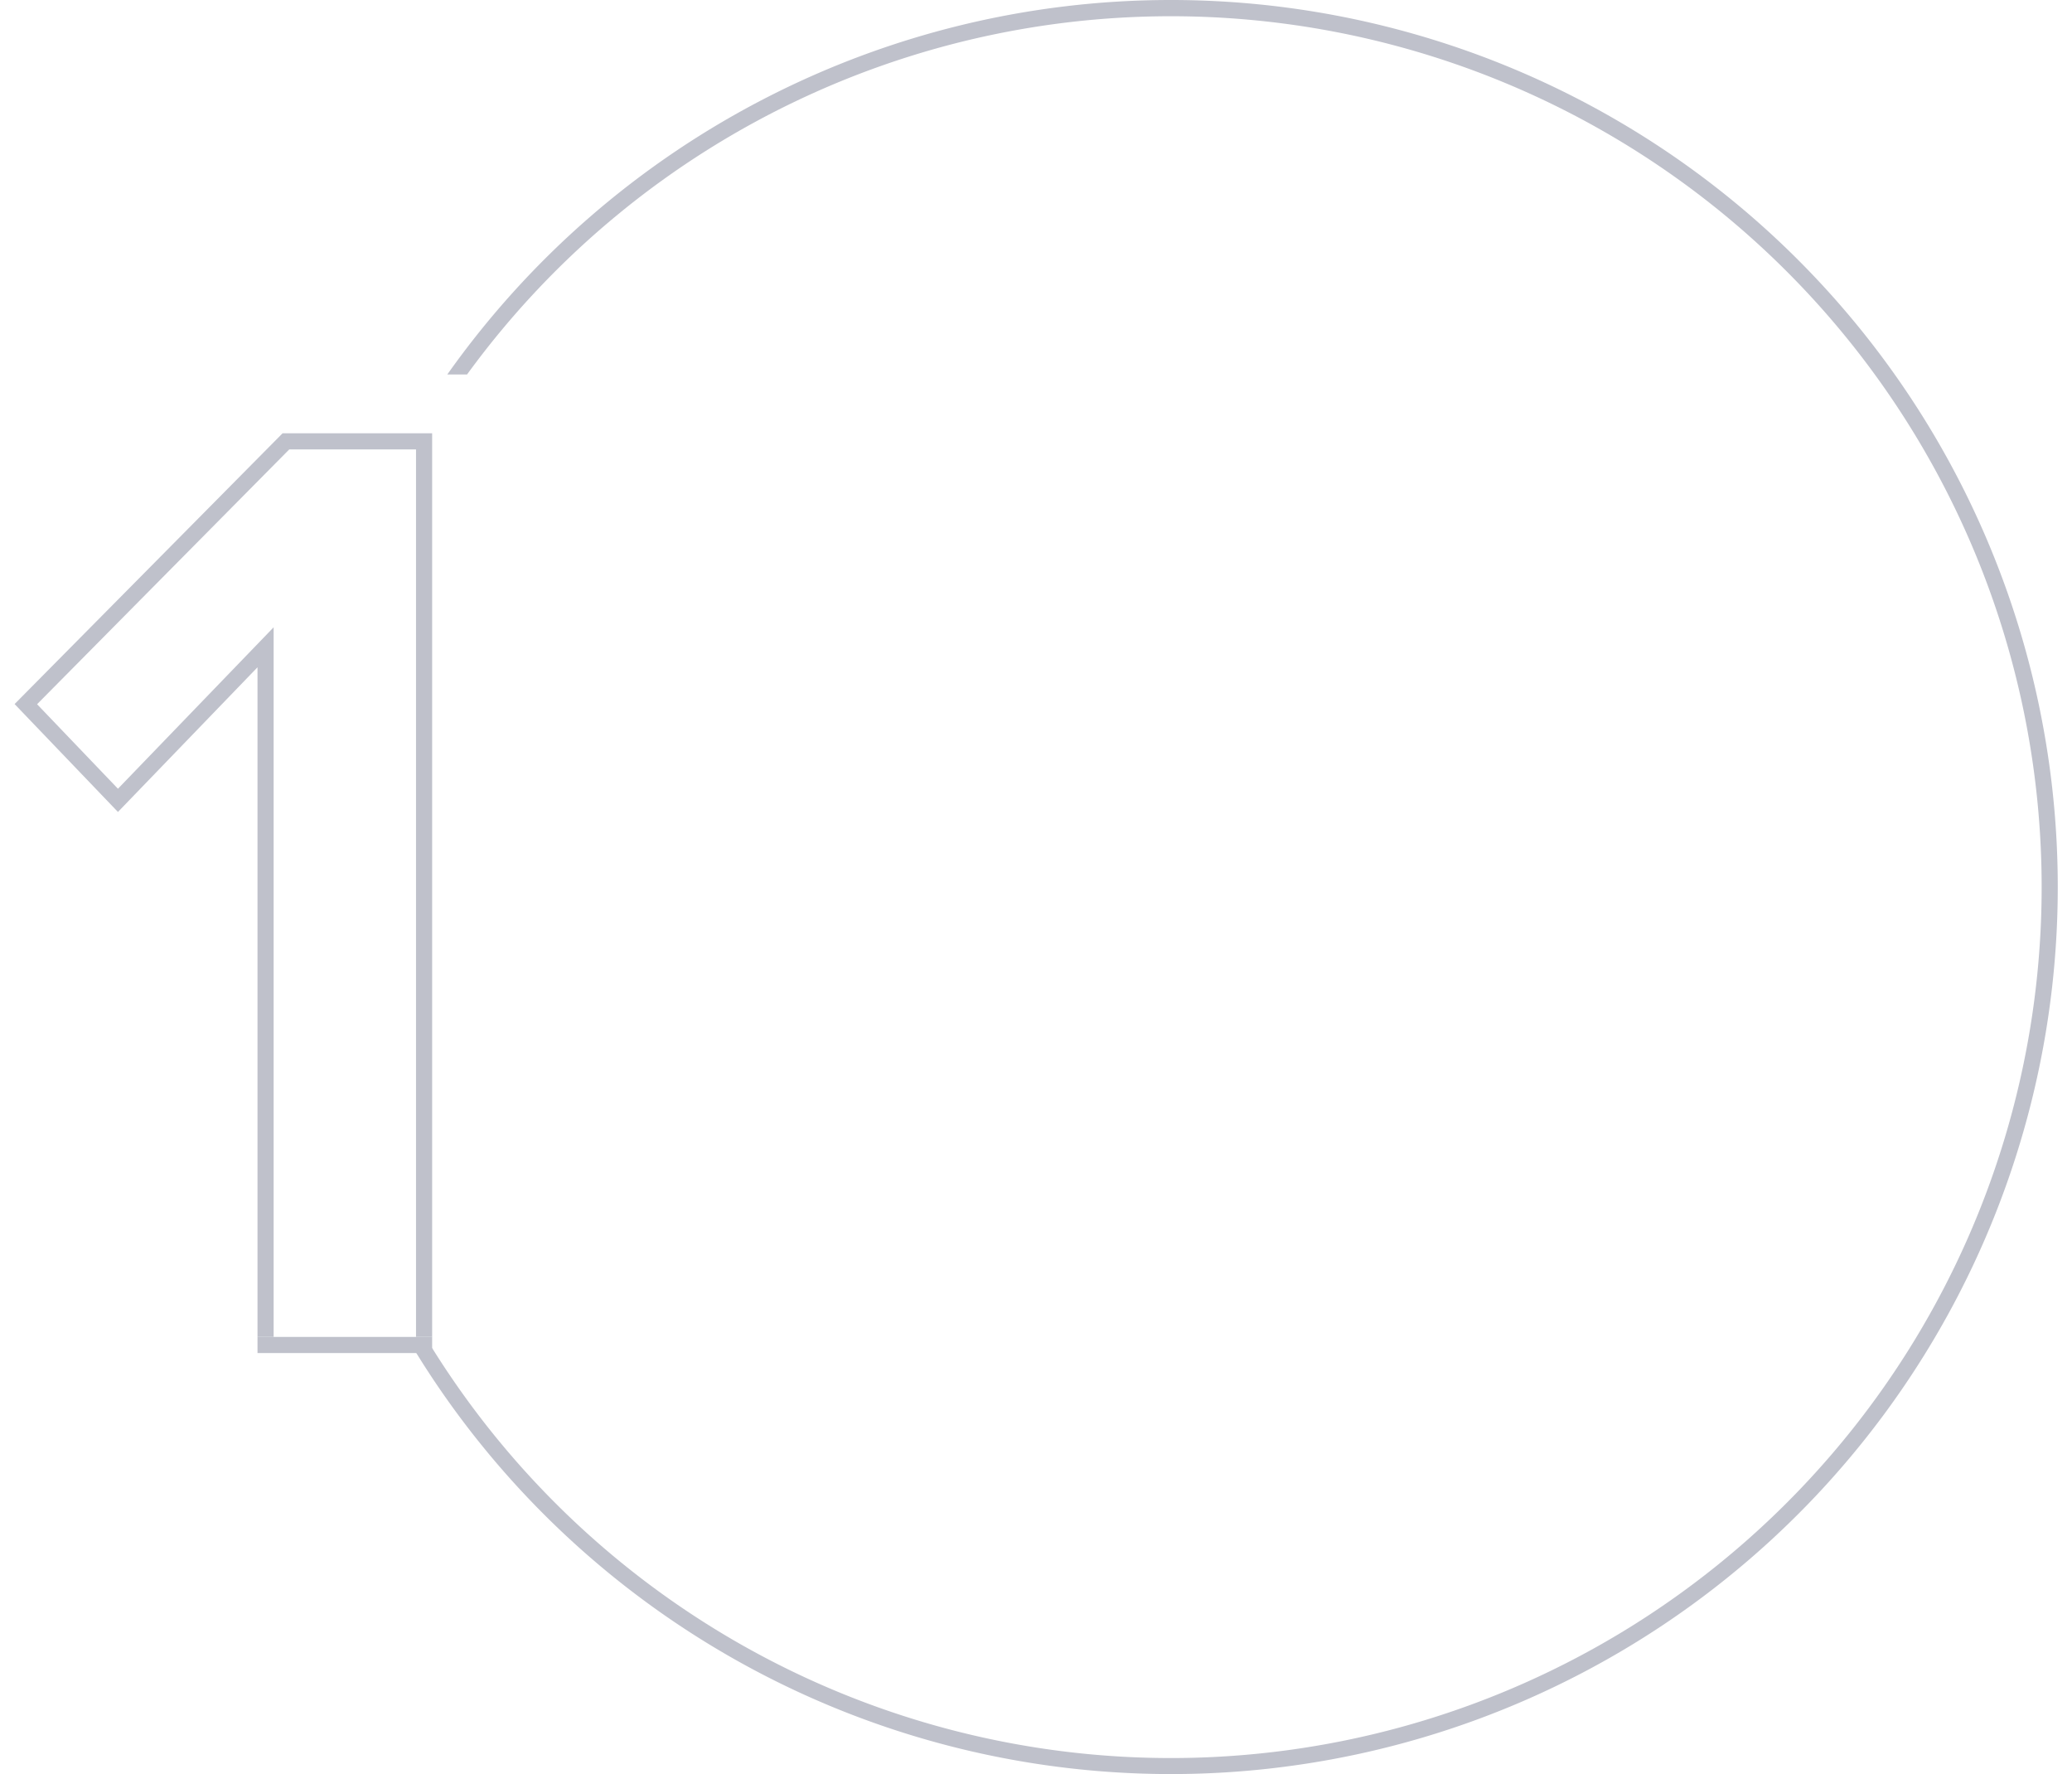 <svg id="Layer_1" data-name="Layer 1" xmlns="http://www.w3.org/2000/svg" viewBox="0 0 257 220"><defs><style>.cls-1{fill:#bfc1cb;}</style></defs><title>dig_one_icn</title><path class="cls-1" d="M145.19,0A109.92,109.92,0,0,0,55.48,46.44h2.45A108,108,0,1,1,53.6,167.17l-2.39-.06.87,1.39A110,110,0,1,0,145.19,0Z"/><polygon class="cls-1" points="50.84 165.79 33.94 165.79 31.94 165.79 31.94 167.79 52.08 167.79 53.6 167.79 53.6 166.45 53.6 165.79 51.6 165.79 50.84 165.79"/><polygon class="cls-1" points="52.61 53.73 50.28 53.73 35.05 53.73 1.81 87.31 14.63 100.69 31.94 82.75 31.94 165.79 33.94 165.79 33.94 77.79 14.63 97.81 4.6 87.33 35.88 55.73 49.14 55.73 51.43 55.73 51.6 55.73 51.6 163.14 51.6 165.79 53.6 165.79 53.6 53.73 52.61 53.73"/></svg>
